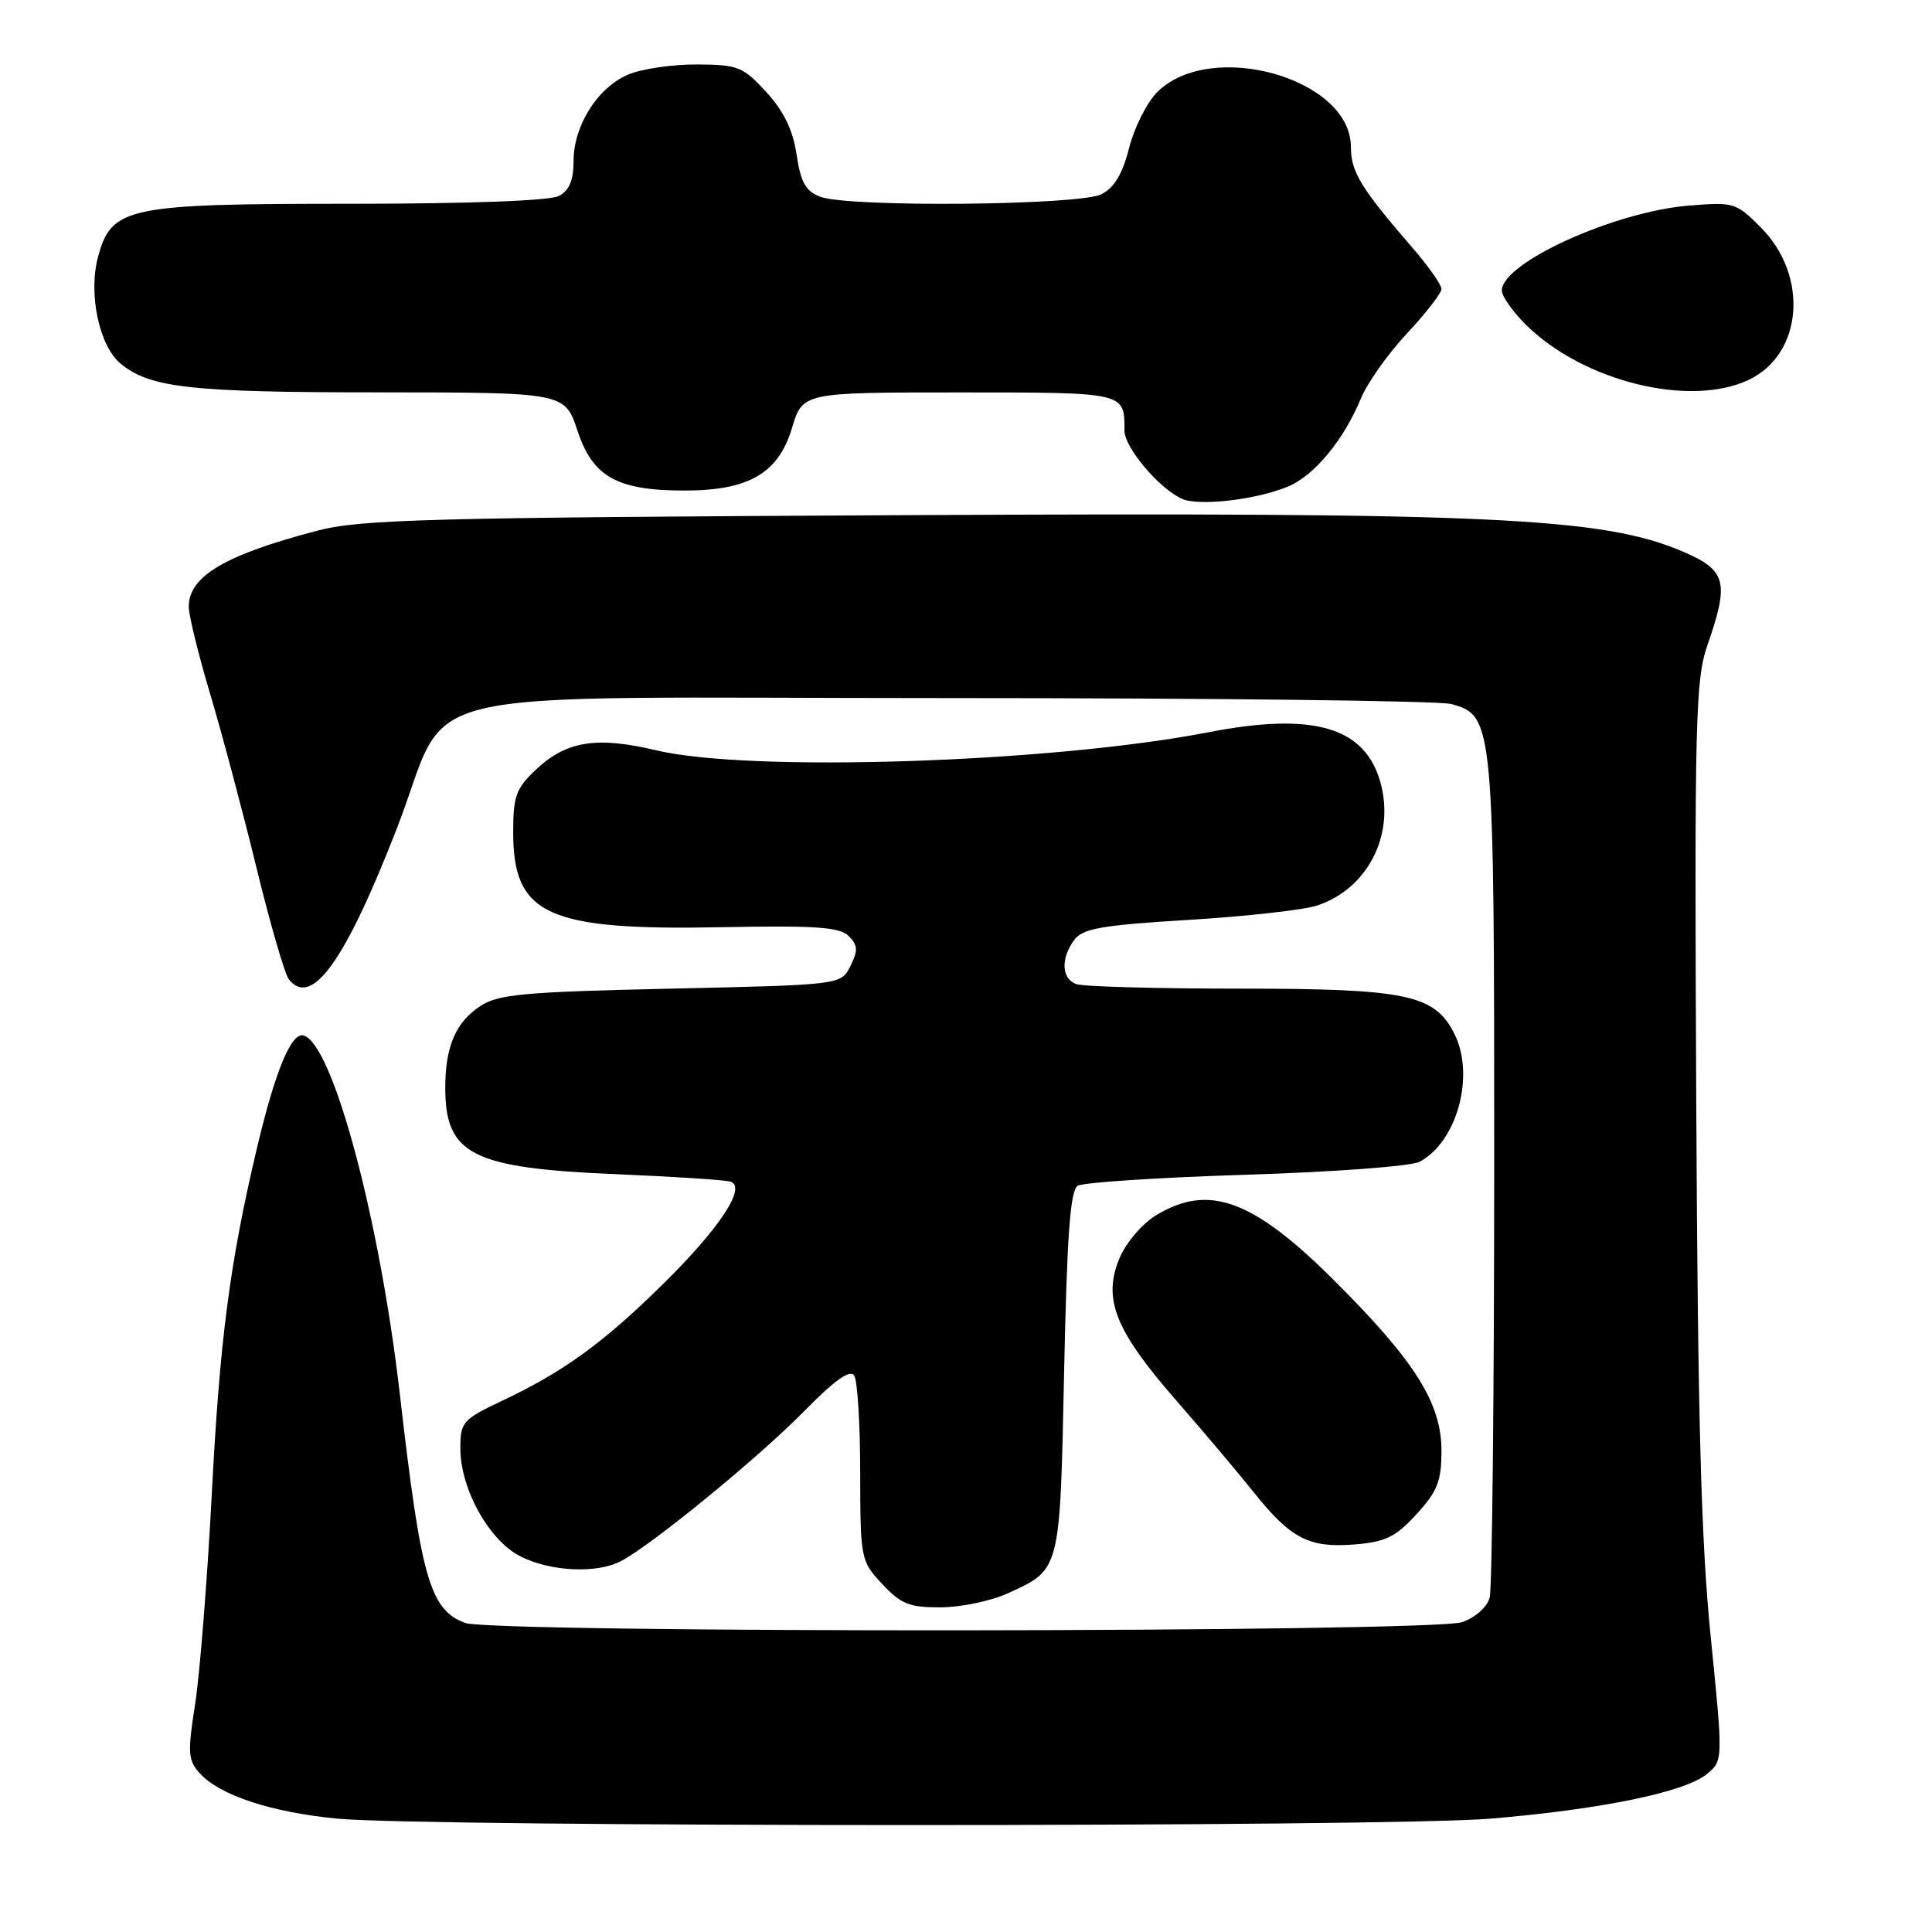 <?xml version="1.0" encoding="UTF-8" standalone="no"?>
<!DOCTYPE svg PUBLIC "-//W3C//DTD SVG 1.1//EN" "http://www.w3.org/Graphics/SVG/1.1/DTD/svg11.dtd" >
<svg xmlns="http://www.w3.org/2000/svg" xmlns:xlink="http://www.w3.org/1999/xlink" version="1.1" viewBox="0 0 256 256">
 <g >
 <path fill="currentColor"
d=" M 197.50 240.98 C 212.10 239.76 223.18 237.49 226.13 235.10 C 228.33 233.31 228.33 233.31 226.68 216.91 C 225.40 204.26 224.96 187.89 224.76 145.50 C 224.52 95.42 224.66 90.05 226.24 85.50 C 229.16 77.11 228.76 75.57 223.04 73.11 C 212.45 68.56 197.78 67.87 119.96 68.26 C 56.58 68.58 47.76 68.81 42.00 70.33 C 29.78 73.53 24.99 76.38 25.01 80.42 C 25.02 81.57 26.30 86.78 27.86 92.00 C 29.42 97.22 32.18 107.58 33.99 115.00 C 35.80 122.42 37.73 129.06 38.26 129.75 C 41.28 133.60 45.73 127.40 52.59 109.76 C 60.11 90.43 51.34 92.50 125.66 92.50 C 160.77 92.50 190.77 92.85 192.32 93.29 C 197.93 94.85 198.00 95.59 197.99 155.22 C 197.98 185.07 197.71 210.48 197.39 211.69 C 197.05 212.94 195.50 214.33 193.75 214.94 C 189.79 216.32 65.23 216.42 61.61 215.04 C 56.95 213.27 55.79 209.19 52.98 184.73 C 50.30 161.45 44.11 138.38 40.24 137.21 C 38.61 136.71 36.45 141.94 34.01 152.28 C 30.43 167.47 29.13 177.45 28.06 198.03 C 27.47 209.29 26.48 221.77 25.86 225.77 C 24.84 232.28 24.90 233.23 26.48 234.98 C 29.12 237.89 35.96 240.14 44.70 240.98 C 56.63 242.11 183.85 242.12 197.50 240.98 Z  M 133.50 211.14 C 140.55 207.93 140.45 208.32 141.00 181.81 C 141.38 163.68 141.81 157.73 142.80 157.12 C 143.52 156.68 153.56 156.02 165.11 155.66 C 176.72 155.30 187.01 154.53 188.11 153.94 C 193.08 151.28 195.47 142.50 192.72 137.00 C 190.12 131.79 186.41 131.00 164.33 131.00 C 153.24 131.00 143.45 130.73 142.58 130.39 C 140.65 129.65 140.54 127.01 142.33 124.56 C 143.45 123.03 145.89 122.60 157.49 121.89 C 165.10 121.43 172.76 120.57 174.52 119.99 C 181.15 117.80 184.82 110.76 182.95 103.80 C 180.94 96.33 174.10 94.31 160.06 97.04 C 139.30 101.06 99.40 102.37 87.00 99.43 C 79.07 97.55 75.09 98.17 71.07 101.93 C 68.37 104.46 68.00 105.46 68.00 110.27 C 68.00 121.26 72.50 123.31 95.66 122.86 C 108.10 122.62 111.27 122.84 112.46 124.03 C 113.67 125.25 113.71 125.94 112.69 128.00 C 111.44 130.50 111.44 130.50 88.92 131.00 C 69.45 131.43 66.03 131.74 63.66 133.30 C 60.39 135.44 59.00 138.68 59.00 144.13 C 59.00 153.00 62.53 154.79 81.73 155.59 C 89.31 155.91 96.08 156.35 96.78 156.57 C 98.98 157.25 95.41 162.70 87.90 170.10 C 79.99 177.90 74.70 181.75 66.66 185.55 C 61.29 188.09 61.00 188.42 61.00 191.91 C 61.00 197.31 64.82 204.16 69.00 206.25 C 73.02 208.26 79.13 208.53 82.32 206.84 C 86.43 204.66 100.50 193.15 106.45 187.09 C 110.59 182.88 112.64 181.41 113.19 182.27 C 113.62 182.95 113.98 188.74 113.98 195.14 C 114.00 206.60 114.05 206.84 116.90 209.89 C 119.38 212.55 120.50 213.00 124.65 212.98 C 127.32 212.97 131.30 212.14 133.50 211.14 Z  M 187.69 200.64 C 190.48 197.60 191.00 196.27 191.00 192.21 C 191.00 185.95 187.52 180.40 176.97 169.85 C 166.08 158.95 160.18 156.77 153.19 161.03 C 151.34 162.15 149.20 164.67 148.34 166.72 C 146.10 172.10 147.74 176.25 155.74 185.43 C 159.46 189.69 164.14 195.24 166.14 197.75 C 171.03 203.87 173.45 205.13 179.44 204.65 C 183.58 204.32 184.91 203.68 187.69 200.64 Z  M 170.62 64.49 C 174.13 63.05 178.05 58.32 180.34 52.77 C 181.19 50.72 183.93 46.85 186.44 44.17 C 188.95 41.49 191.00 38.84 191.00 38.29 C 191.00 37.73 189.29 35.31 187.21 32.89 C 180.30 24.90 179.00 22.78 179.00 19.47 C 179.00 10.37 160.42 5.13 153.32 12.22 C 151.98 13.57 150.31 16.88 149.62 19.58 C 148.74 23.05 147.65 24.87 145.94 25.74 C 143.01 27.22 112.43 27.50 108.69 26.07 C 106.76 25.34 106.10 24.17 105.55 20.47 C 105.06 17.21 103.85 14.72 101.53 12.19 C 98.46 8.84 97.80 8.57 92.36 8.54 C 89.14 8.52 85.04 9.12 83.26 9.87 C 79.20 11.58 76.00 16.63 76.00 21.33 C 76.00 23.87 75.43 25.24 74.07 25.96 C 72.88 26.60 62.25 27.00 46.47 27.00 C 16.79 27.00 14.77 27.42 12.99 34.04 C 11.67 38.96 13.15 45.90 16.03 48.23 C 19.95 51.40 25.30 51.99 50.17 51.99 C 74.84 52.00 74.84 52.00 76.53 57.10 C 78.56 63.21 81.78 65.00 90.72 65.00 C 99.20 65.00 103.14 62.71 104.93 56.75 C 106.35 52.00 106.35 52.00 127.07 52.00 C 149.22 52.00 149.00 51.95 149.00 57.05 C 149.00 59.57 154.54 65.76 157.30 66.32 C 160.32 66.94 166.86 66.04 170.62 64.49 Z  M 231.72 50.33 C 238.89 46.92 239.71 36.54 233.30 30.12 C 230.04 26.84 229.74 26.75 223.72 27.25 C 213.85 28.07 199.00 34.83 199.00 38.50 C 199.00 39.24 200.40 41.24 202.11 42.95 C 209.66 50.51 223.88 54.05 231.72 50.33 Z "/>
</g>
</svg>